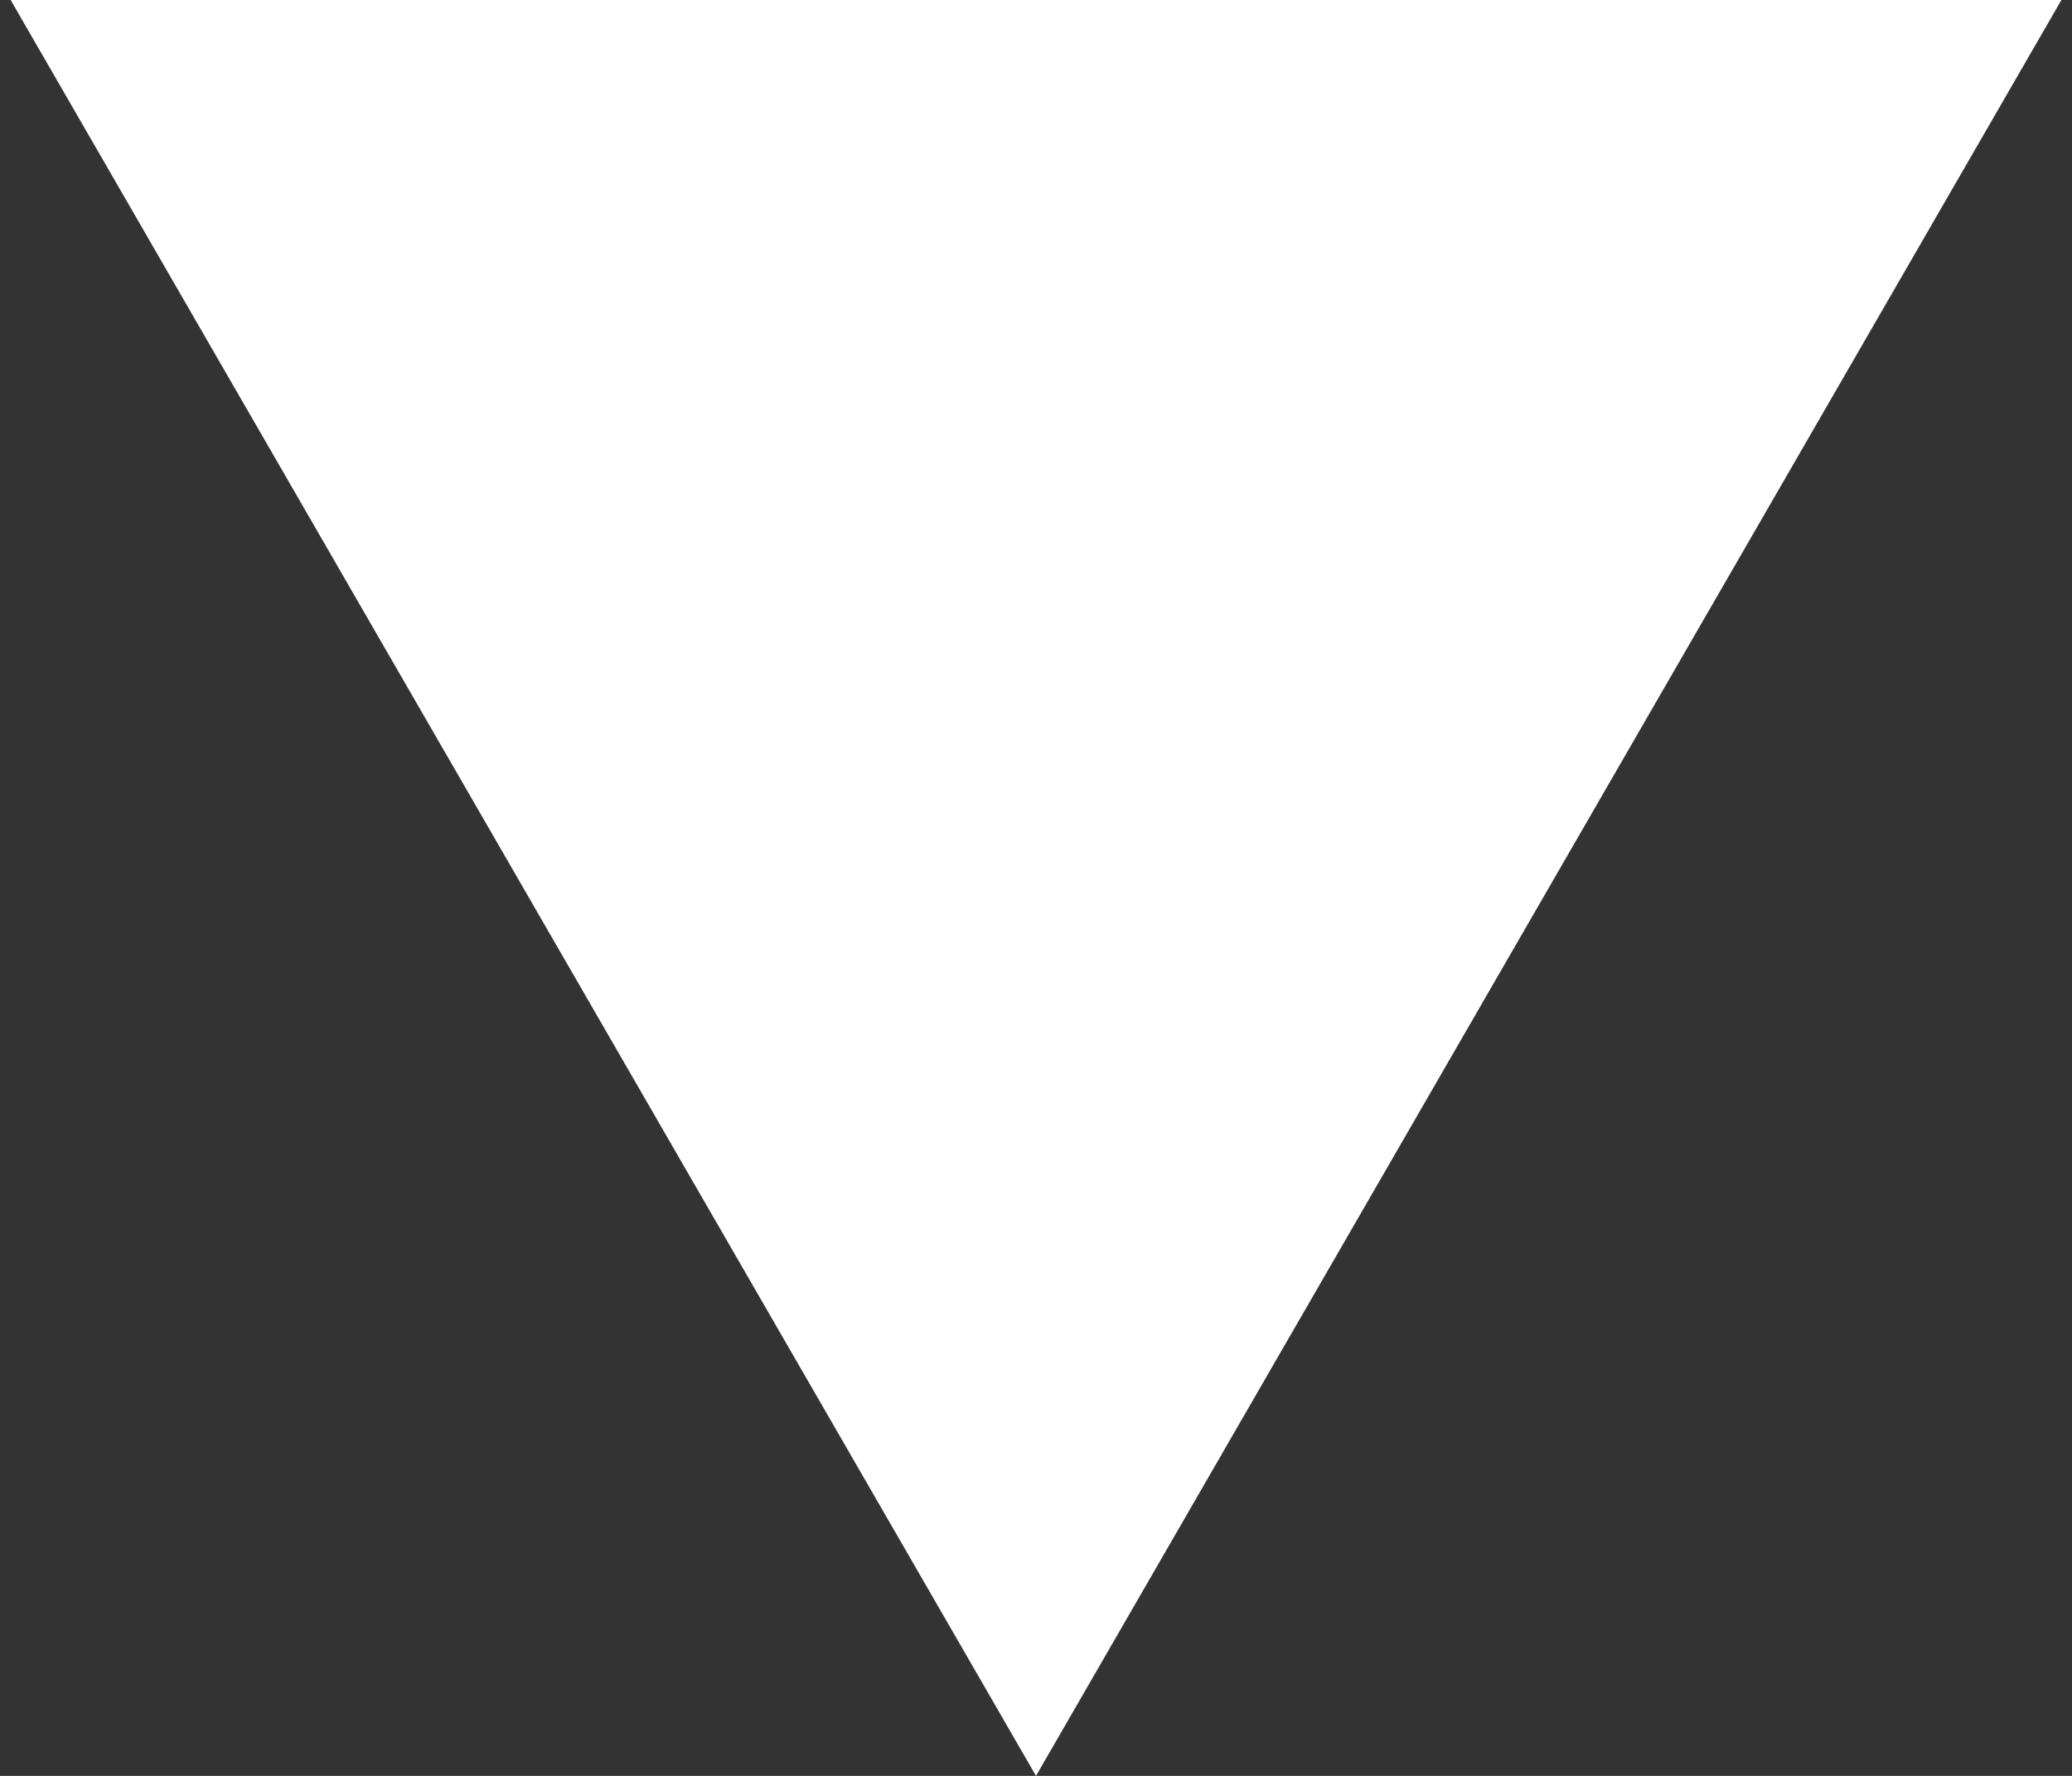 <svg fill="none" height="24" viewBox="0 0 28 24" width="28" xmlns="http://www.w3.org/2000/svg"><rect x="0" y="0" width="28" height="24" fill="#333333" stroke="none"/><path d="m14 24-13.856-24 27.713 0z" fill="#fff"/></svg>